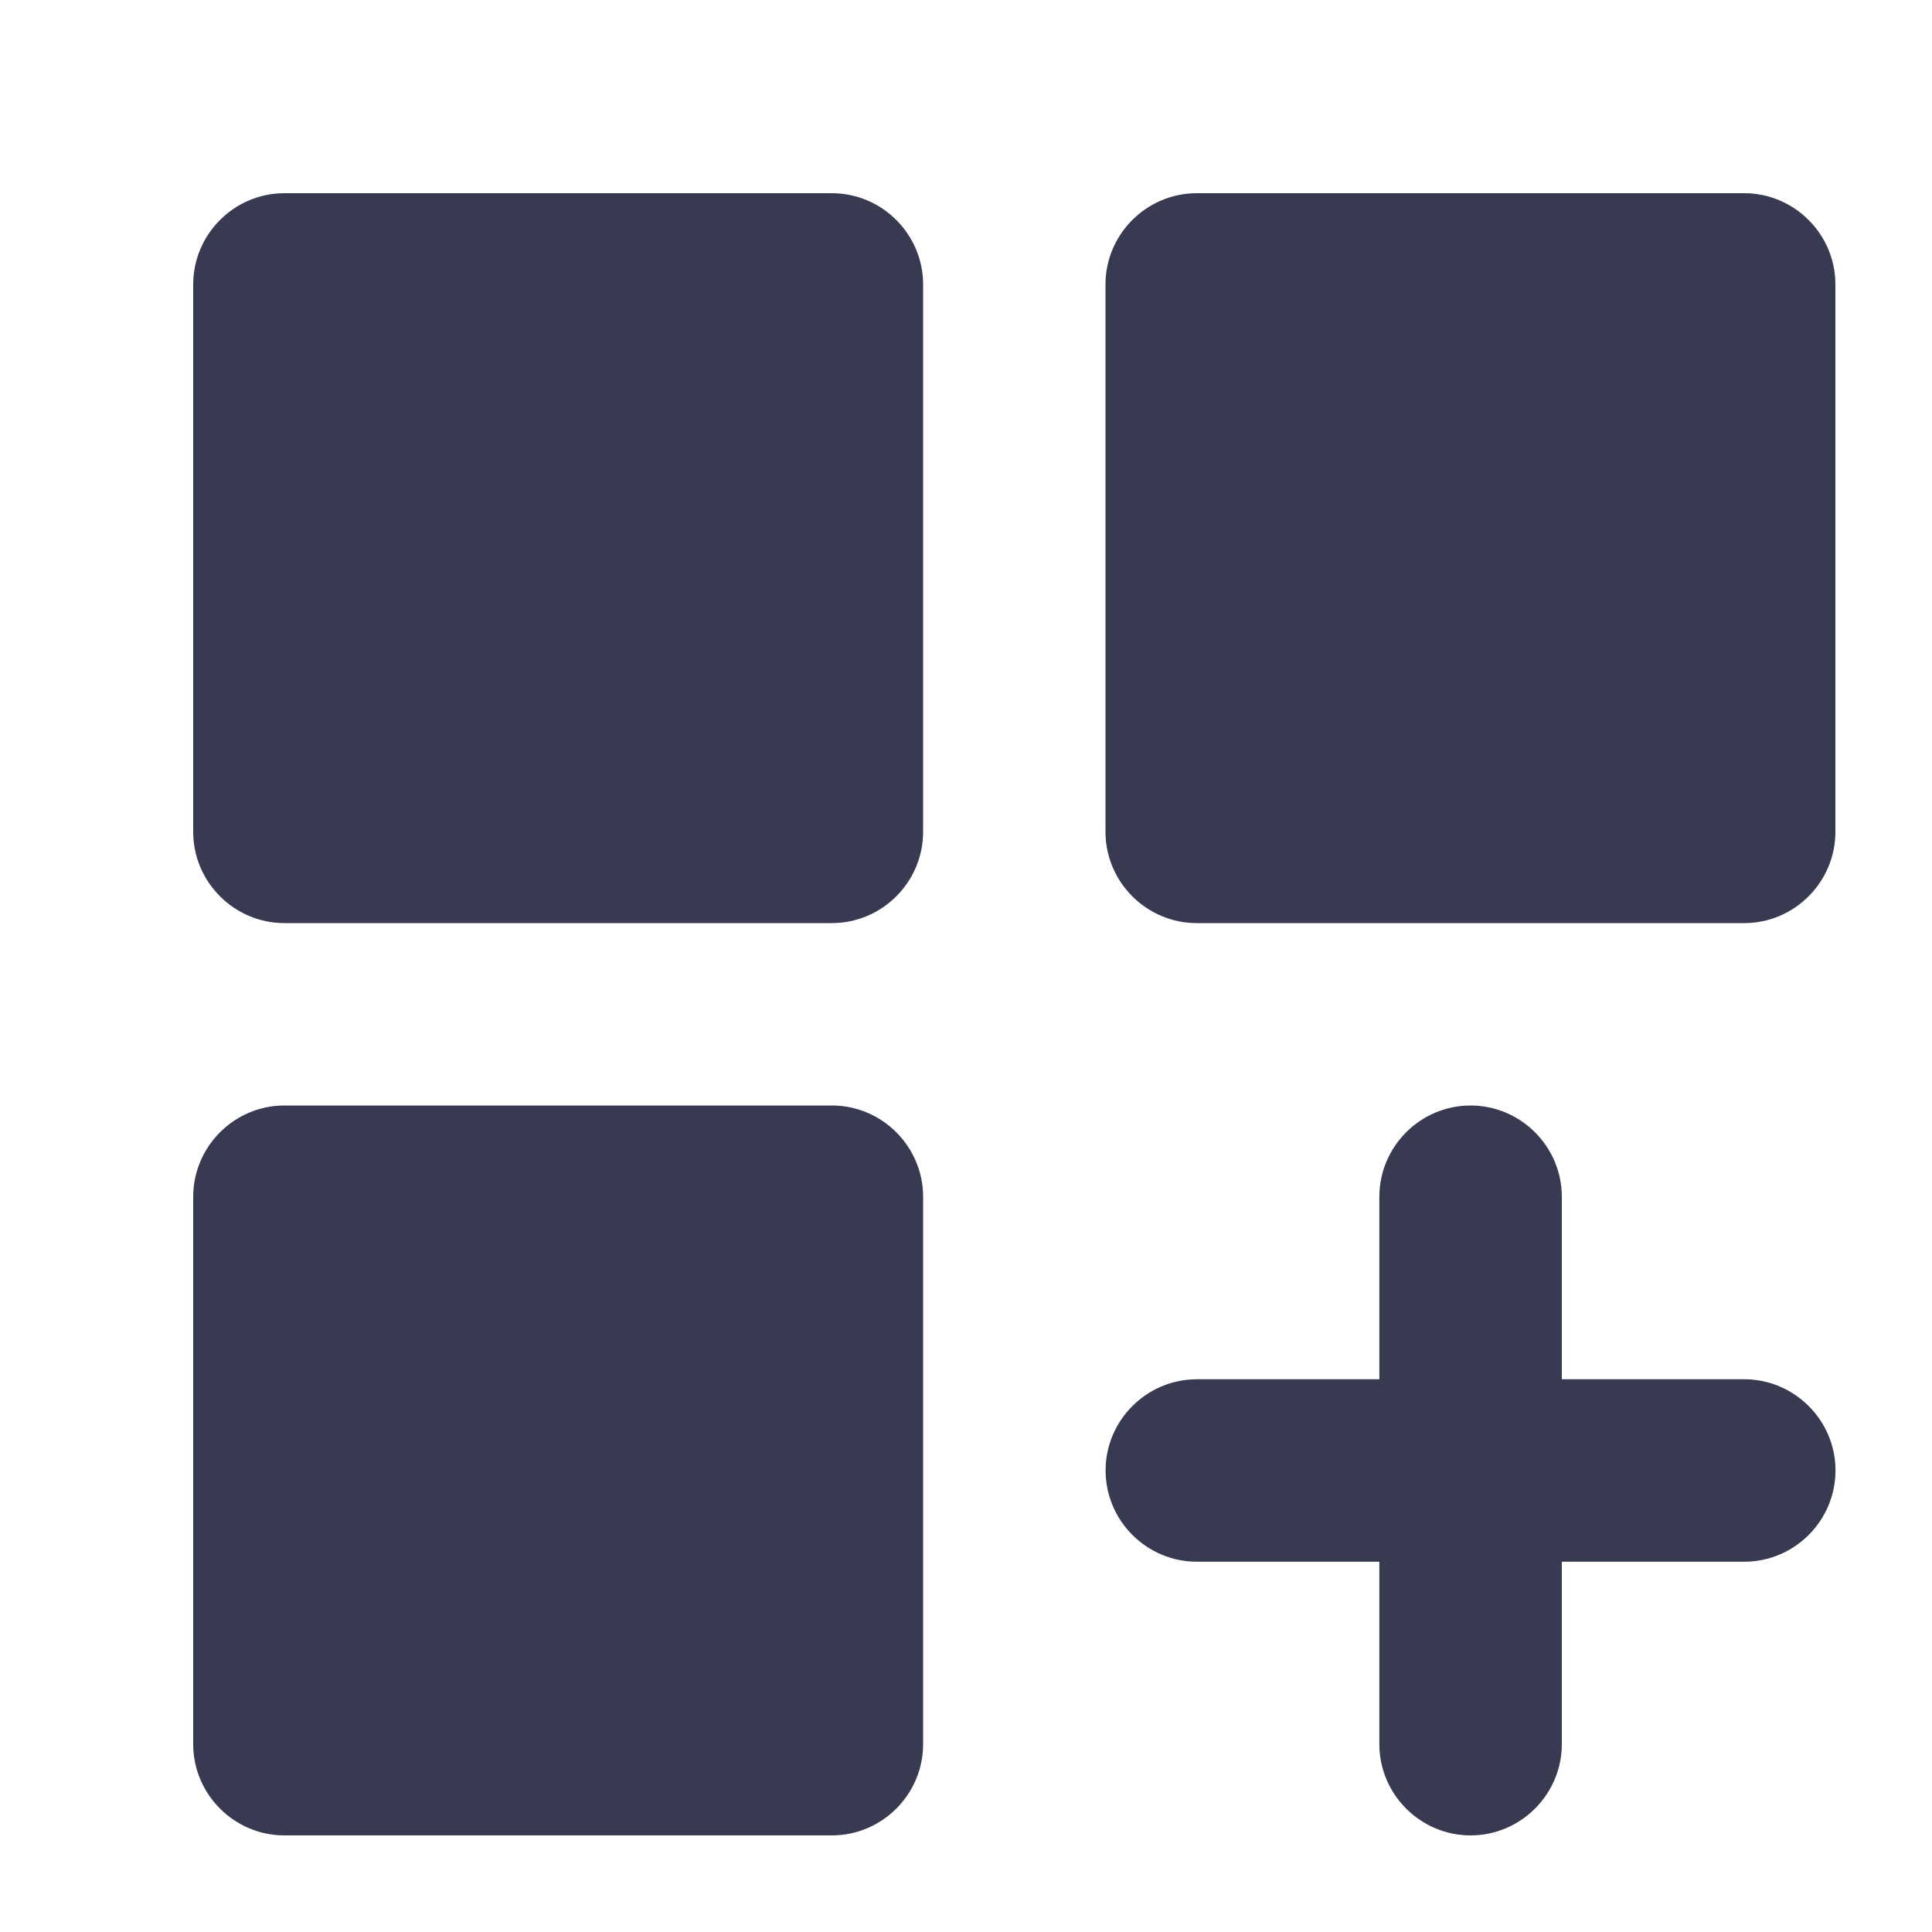 <svg width="20" height="20" viewBox="0 0 20 20" fill="none" xmlns="http://www.w3.org/2000/svg">
<path d="M2.944 2H8.611C9.131 2 9.556 2.425 9.556 2.944V8.611C9.556 9.131 9.131 9.556 8.611 9.556H2.944C2.425 9.556 2 9.131 2 8.611V2.944C2 2.425 2.425 2 2.944 2ZM12.389 2H18.056C18.575 2 19 2.425 19 2.944V8.611C19 9.131 18.575 9.556 18.056 9.556H12.389C11.869 9.556 11.444 9.131 11.444 8.611V2.944C11.444 2.425 11.869 2 12.389 2ZM2.944 11.444H8.611C9.131 11.444 9.556 11.869 9.556 12.389V18.056C9.556 18.575 9.131 19 8.611 19H2.944C2.425 19 2 18.575 2 18.056V12.389C2 11.869 2.425 11.444 2.944 11.444Z" fill="#383A51"/>
<path d="M14.279 12.389C14.279 11.869 14.704 11.444 15.223 11.444C15.742 11.444 16.168 11.869 16.168 12.389V14.278H18.056C18.576 14.278 19.001 14.703 19.001 15.222C19.001 15.742 18.576 16.167 18.056 16.167H16.168V18.055C16.168 18.575 15.742 19 15.223 19C14.704 19 14.279 18.575 14.279 18.055V16.167H12.39C11.87 16.167 11.445 15.742 11.445 15.222C11.445 14.703 11.87 14.278 12.39 14.278H14.279V12.389Z" fill="#383A51"/>
</svg>
